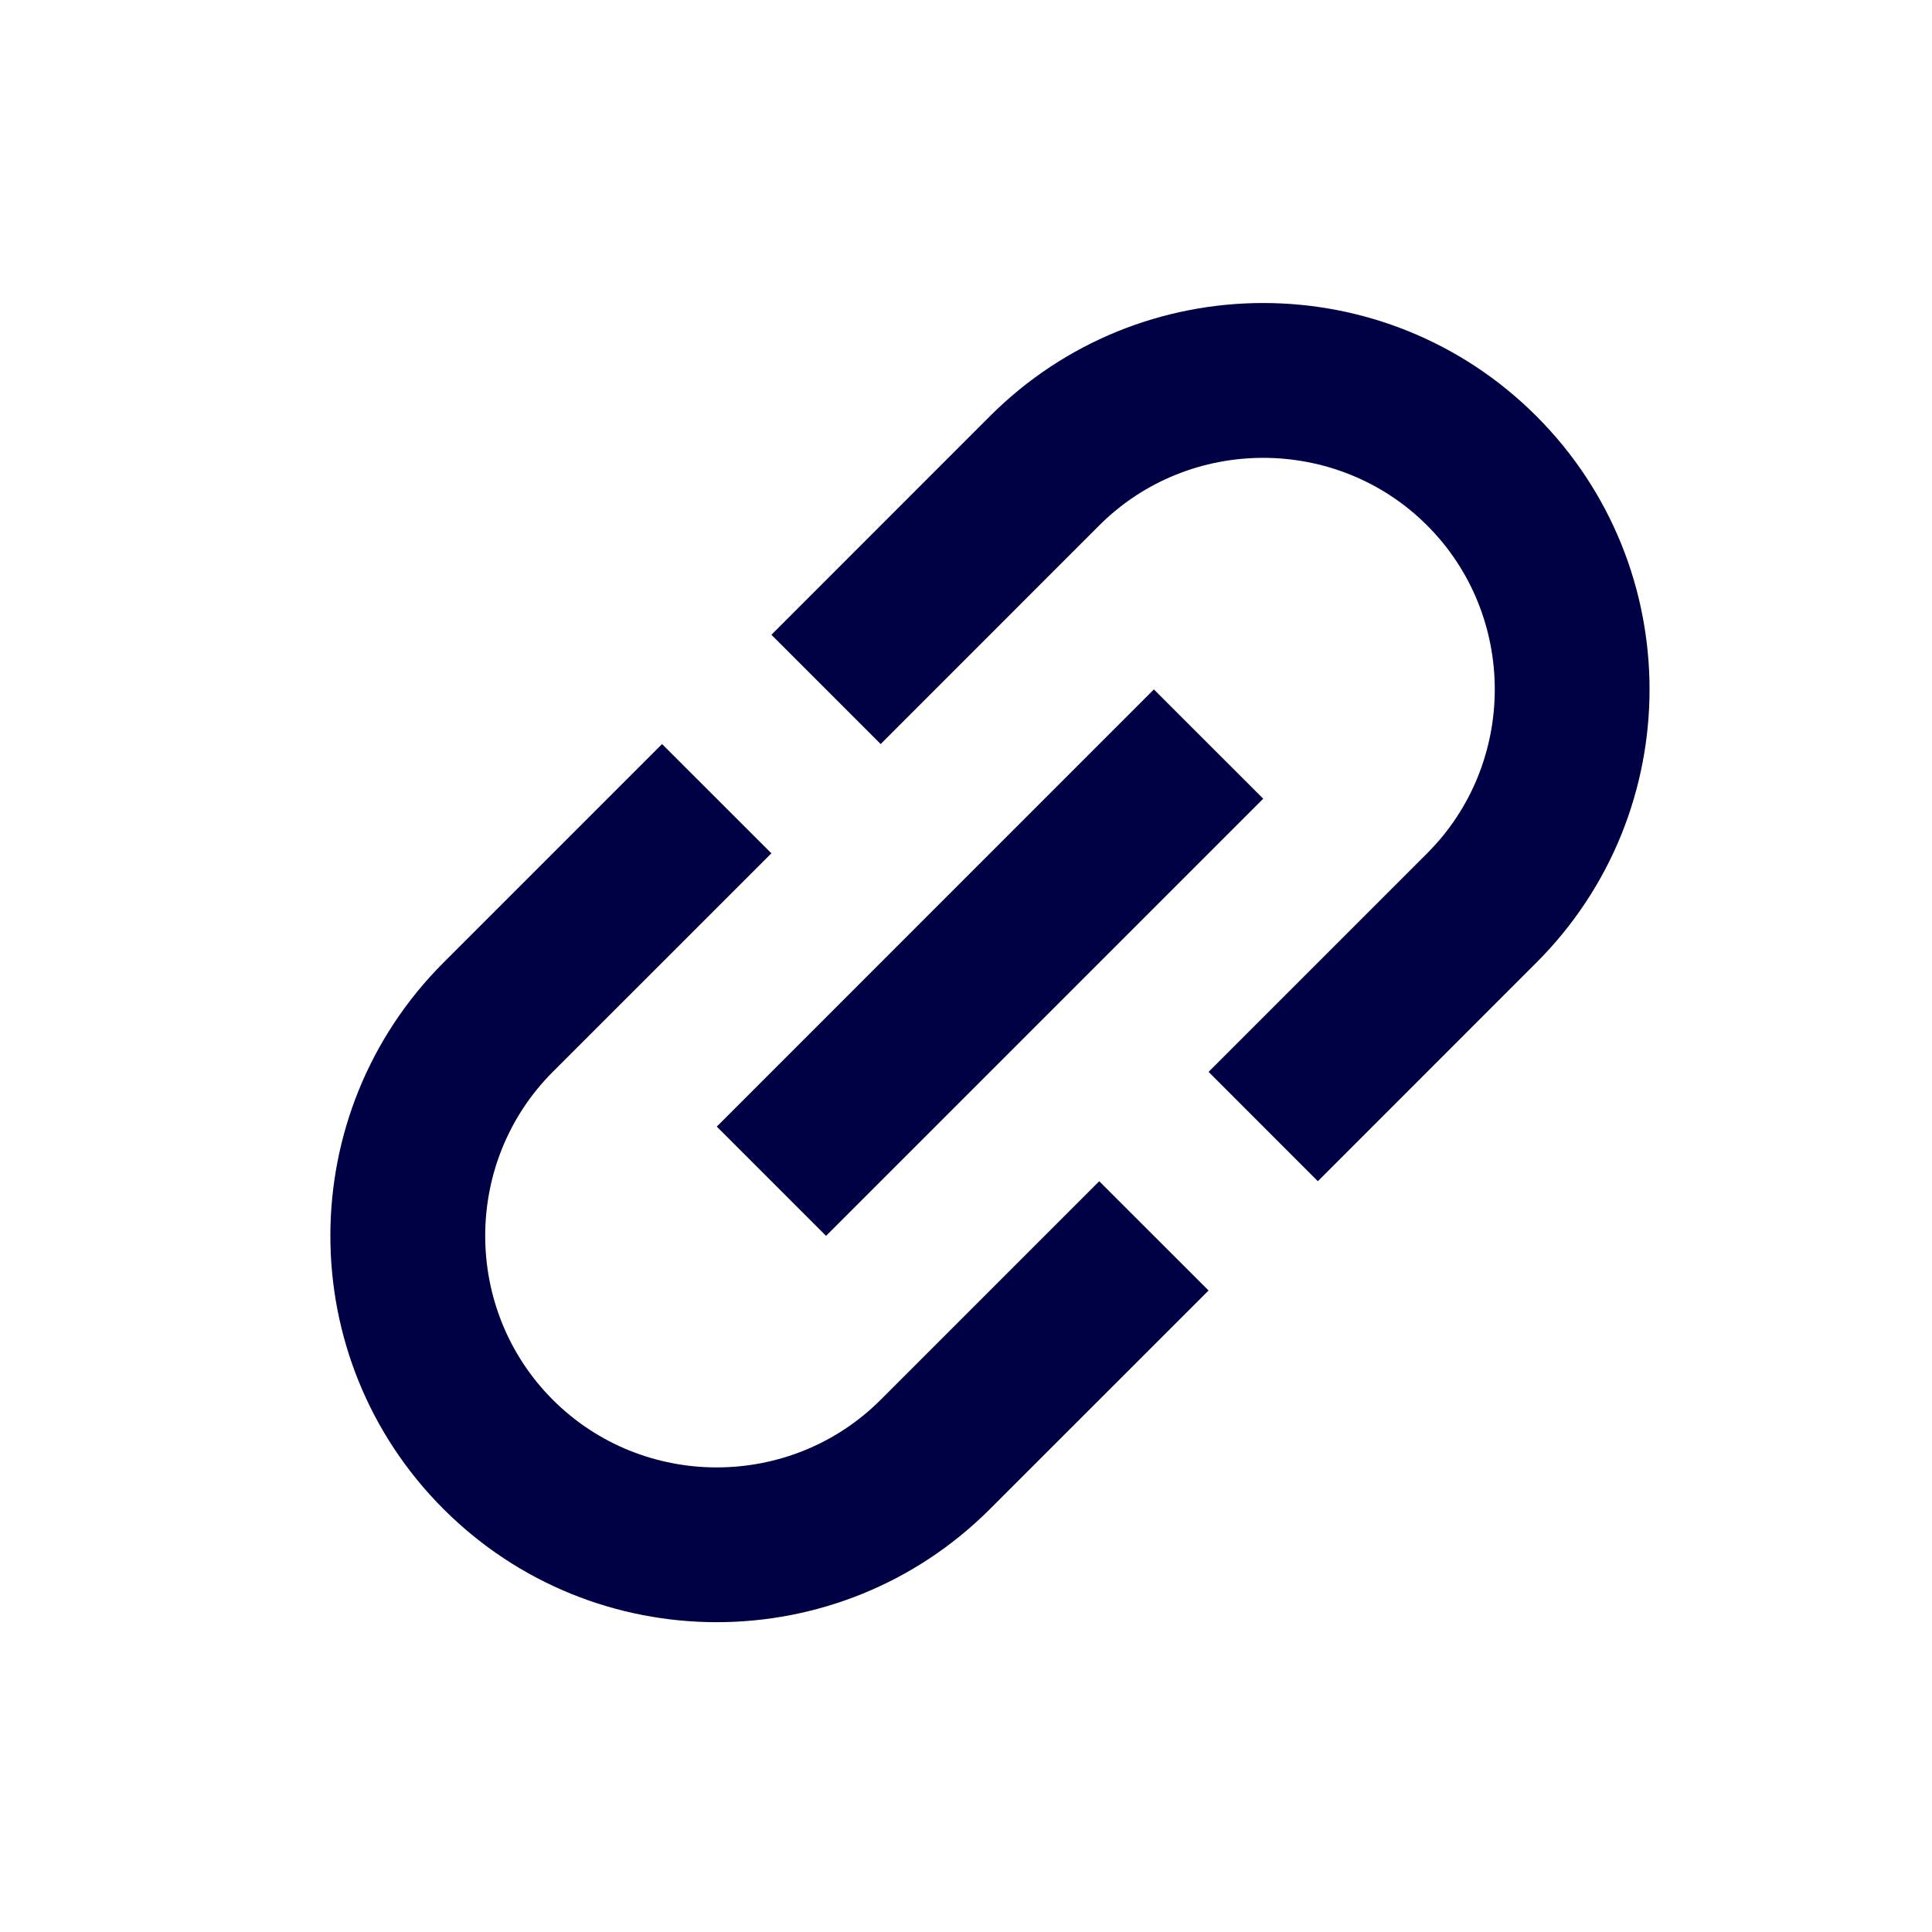 <svg width="25" height="25" viewBox="0 0 25 25" fill="none" xmlns="http://www.w3.org/2000/svg">
<path d="M12.81 5.385L9.982 8.214L11.396 9.628L14.224 6.799C15.391 5.633 17.3 5.633 18.467 6.799C19.634 7.966 19.634 9.875 18.467 11.042L15.639 13.87L17.053 15.285L19.881 12.456C21.833 10.505 21.833 7.337 19.881 5.385C17.93 3.433 14.762 3.433 12.81 5.385ZM14.224 15.285L11.396 18.113C10.229 19.28 8.32 19.28 7.153 18.113C5.987 16.946 5.987 15.037 7.153 13.87L9.982 11.042L8.567 9.628L5.739 12.456C3.787 14.408 3.787 17.576 5.739 19.527C7.691 21.479 10.858 21.479 12.81 19.527L15.639 16.699L14.224 15.285ZM9.275 14.578L14.931 8.921L16.346 10.335L10.689 15.992L9.275 14.578Z" fill="#000045"/>
</svg>
